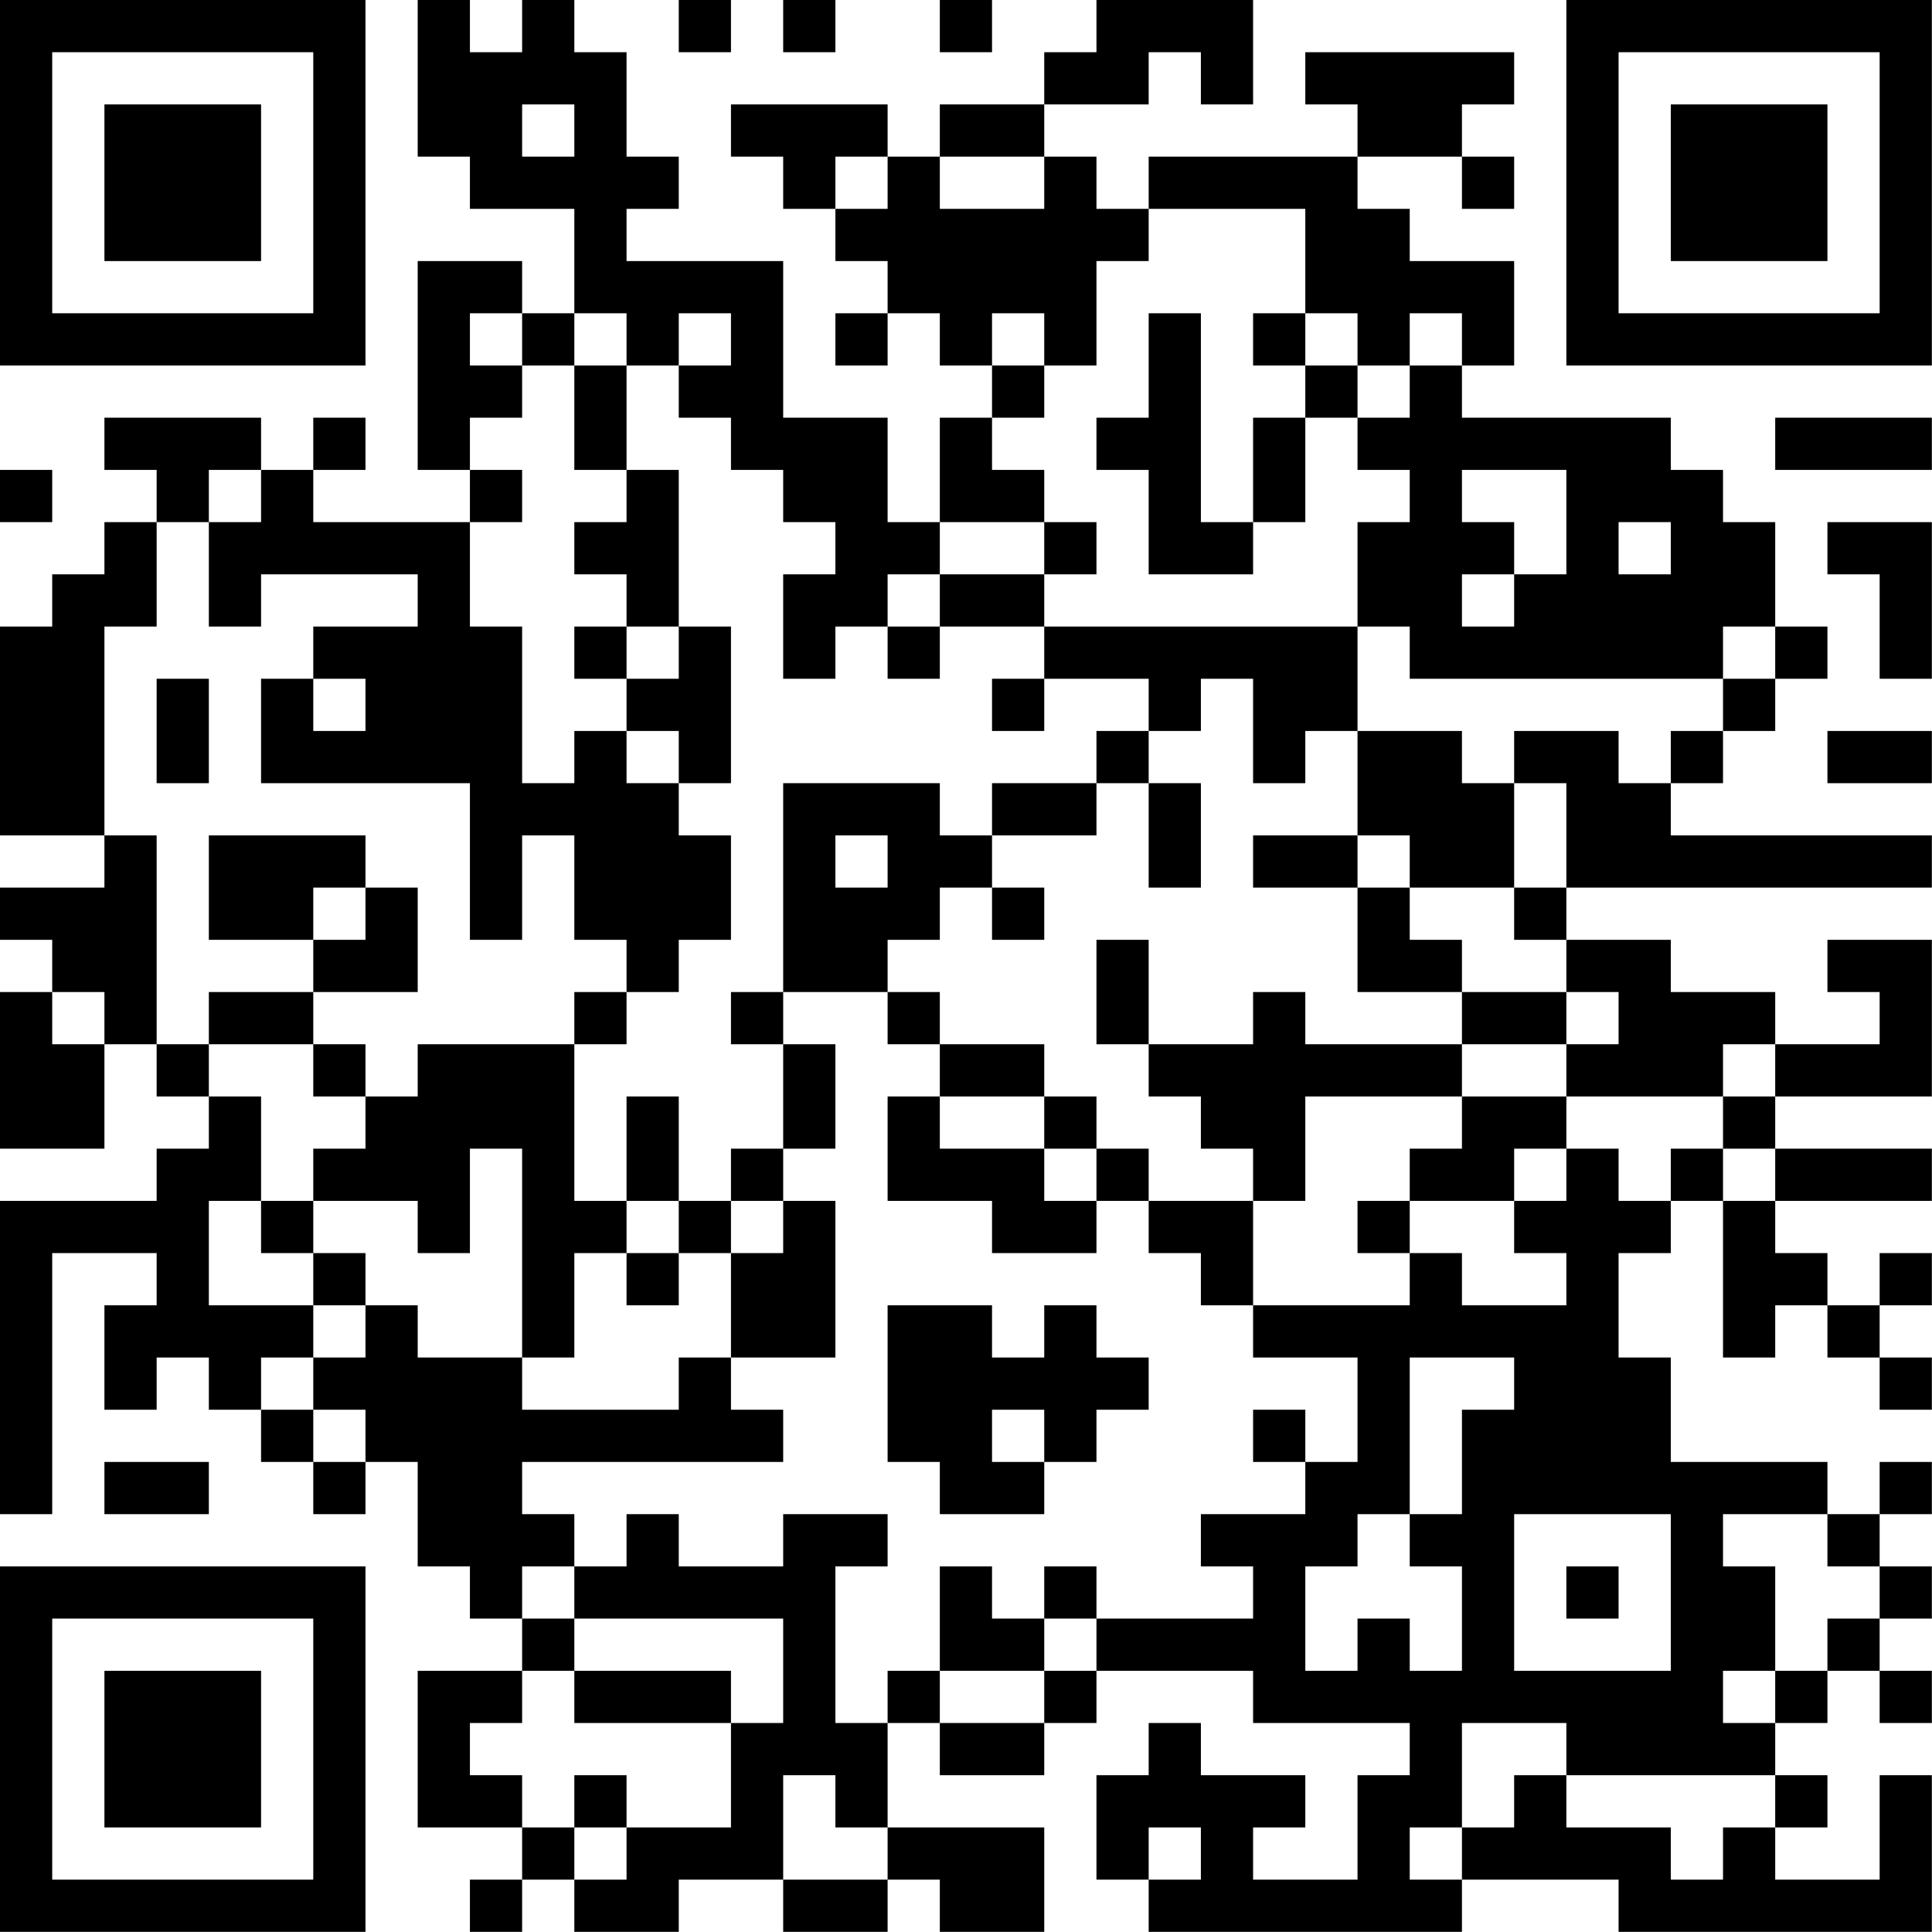 <?xml version="1.0" encoding="UTF-8"?>
<svg xmlns="http://www.w3.org/2000/svg" version="1.1" width="200" height="200" viewBox="0 0 200 200"><rect x="0" y="0" width="200" height="200" fill="#ffffff"/><g transform="scale(5.405)"><g transform="translate(0,0)"><path fill-rule="evenodd" d="M8 0L8 3L9 3L9 4L11 4L11 6L10 6L10 5L8 5L8 9L9 9L9 10L6 10L6 9L7 9L7 8L6 8L6 9L5 9L5 8L2 8L2 9L3 9L3 10L2 10L2 11L1 11L1 12L0 12L0 16L2 16L2 17L0 17L0 18L1 18L1 19L0 19L0 22L2 22L2 20L3 20L3 21L4 21L4 22L3 22L3 23L0 23L0 29L1 29L1 24L3 24L3 25L2 25L2 27L3 27L3 26L4 26L4 27L5 27L5 28L6 28L6 29L7 29L7 28L8 28L8 30L9 30L9 31L10 31L10 32L8 32L8 35L10 35L10 36L9 36L9 37L10 37L10 36L11 36L11 37L13 37L13 36L15 36L15 37L17 37L17 36L18 36L18 37L20 37L20 35L17 35L17 33L18 33L18 34L20 34L20 33L21 33L21 32L24 32L24 33L27 33L27 34L26 34L26 36L24 36L24 35L25 35L25 34L23 34L23 33L22 33L22 34L21 34L21 36L22 36L22 37L28 37L28 36L31 36L31 37L37 37L37 34L36 34L36 36L34 36L34 35L35 35L35 34L34 34L34 33L35 33L35 32L36 32L36 33L37 33L37 32L36 32L36 31L37 31L37 30L36 30L36 29L37 29L37 28L36 28L36 29L35 29L35 28L32 28L32 26L31 26L31 24L32 24L32 23L33 23L33 26L34 26L34 25L35 25L35 26L36 26L36 27L37 27L37 26L36 26L36 25L37 25L37 24L36 24L36 25L35 25L35 24L34 24L34 23L37 23L37 22L34 22L34 21L37 21L37 18L35 18L35 19L36 19L36 20L34 20L34 19L32 19L32 18L30 18L30 17L37 17L37 16L32 16L32 15L33 15L33 14L34 14L34 13L35 13L35 12L34 12L34 10L33 10L33 9L32 9L32 8L28 8L28 7L29 7L29 5L27 5L27 4L26 4L26 3L28 3L28 4L29 4L29 3L28 3L28 2L29 2L29 1L25 1L25 2L26 2L26 3L22 3L22 4L21 4L21 3L20 3L20 2L22 2L22 1L23 1L23 2L24 2L24 0L21 0L21 1L20 1L20 2L18 2L18 3L17 3L17 2L14 2L14 3L15 3L15 4L16 4L16 5L17 5L17 6L16 6L16 7L17 7L17 6L18 6L18 7L19 7L19 8L18 8L18 10L17 10L17 8L15 8L15 5L12 5L12 4L13 4L13 3L12 3L12 1L11 1L11 0L10 0L10 1L9 1L9 0ZM13 0L13 1L14 1L14 0ZM15 0L15 1L16 1L16 0ZM18 0L18 1L19 1L19 0ZM10 2L10 3L11 3L11 2ZM16 3L16 4L17 4L17 3ZM18 3L18 4L20 4L20 3ZM22 4L22 5L21 5L21 7L20 7L20 6L19 6L19 7L20 7L20 8L19 8L19 9L20 9L20 10L18 10L18 11L17 11L17 12L16 12L16 13L15 13L15 11L16 11L16 10L15 10L15 9L14 9L14 8L13 8L13 7L14 7L14 6L13 6L13 7L12 7L12 6L11 6L11 7L10 7L10 6L9 6L9 7L10 7L10 8L9 8L9 9L10 9L10 10L9 10L9 12L10 12L10 15L11 15L11 14L12 14L12 15L13 15L13 16L14 16L14 18L13 18L13 19L12 19L12 18L11 18L11 16L10 16L10 18L9 18L9 15L5 15L5 13L6 13L6 14L7 14L7 13L6 13L6 12L8 12L8 11L5 11L5 12L4 12L4 10L5 10L5 9L4 9L4 10L3 10L3 12L2 12L2 16L3 16L3 20L4 20L4 21L5 21L5 23L4 23L4 25L6 25L6 26L5 26L5 27L6 27L6 28L7 28L7 27L6 27L6 26L7 26L7 25L8 25L8 26L10 26L10 27L13 27L13 26L14 26L14 27L15 27L15 28L10 28L10 29L11 29L11 30L10 30L10 31L11 31L11 32L10 32L10 33L9 33L9 34L10 34L10 35L11 35L11 36L12 36L12 35L14 35L14 33L15 33L15 31L11 31L11 30L12 30L12 29L13 29L13 30L15 30L15 29L17 29L17 30L16 30L16 33L17 33L17 32L18 32L18 33L20 33L20 32L21 32L21 31L24 31L24 30L23 30L23 29L25 29L25 28L26 28L26 26L24 26L24 25L27 25L27 24L28 24L28 25L30 25L30 24L29 24L29 23L30 23L30 22L31 22L31 23L32 23L32 22L33 22L33 23L34 23L34 22L33 22L33 21L34 21L34 20L33 20L33 21L30 21L30 20L31 20L31 19L30 19L30 18L29 18L29 17L30 17L30 15L29 15L29 14L31 14L31 15L32 15L32 14L33 14L33 13L34 13L34 12L33 12L33 13L27 13L27 12L26 12L26 10L27 10L27 9L26 9L26 8L27 8L27 7L28 7L28 6L27 6L27 7L26 7L26 6L25 6L25 4ZM22 6L22 8L21 8L21 9L22 9L22 11L24 11L24 10L25 10L25 8L26 8L26 7L25 7L25 6L24 6L24 7L25 7L25 8L24 8L24 10L23 10L23 6ZM11 7L11 9L12 9L12 10L11 10L11 11L12 11L12 12L11 12L11 13L12 13L12 14L13 14L13 15L14 15L14 12L13 12L13 9L12 9L12 7ZM34 8L34 9L37 9L37 8ZM0 9L0 10L1 10L1 9ZM28 9L28 10L29 10L29 11L28 11L28 12L29 12L29 11L30 11L30 9ZM20 10L20 11L18 11L18 12L17 12L17 13L18 13L18 12L20 12L20 13L19 13L19 14L20 14L20 13L22 13L22 14L21 14L21 15L19 15L19 16L18 16L18 15L15 15L15 19L14 19L14 20L15 20L15 22L14 22L14 23L13 23L13 21L12 21L12 23L11 23L11 20L12 20L12 19L11 19L11 20L8 20L8 21L7 21L7 20L6 20L6 19L8 19L8 17L7 17L7 16L4 16L4 18L6 18L6 19L4 19L4 20L6 20L6 21L7 21L7 22L6 22L6 23L5 23L5 24L6 24L6 25L7 25L7 24L6 24L6 23L8 23L8 24L9 24L9 22L10 22L10 26L11 26L11 24L12 24L12 25L13 25L13 24L14 24L14 26L16 26L16 23L15 23L15 22L16 22L16 20L15 20L15 19L17 19L17 20L18 20L18 21L17 21L17 23L19 23L19 24L21 24L21 23L22 23L22 24L23 24L23 25L24 25L24 23L25 23L25 21L28 21L28 22L27 22L27 23L26 23L26 24L27 24L27 23L29 23L29 22L30 22L30 21L28 21L28 20L30 20L30 19L28 19L28 18L27 18L27 17L29 17L29 15L28 15L28 14L26 14L26 12L20 12L20 11L21 11L21 10ZM31 10L31 11L32 11L32 10ZM35 10L35 11L36 11L36 13L37 13L37 10ZM12 12L12 13L13 13L13 12ZM3 13L3 15L4 15L4 13ZM23 13L23 14L22 14L22 15L21 15L21 16L19 16L19 17L18 17L18 18L17 18L17 19L18 19L18 20L20 20L20 21L18 21L18 22L20 22L20 23L21 23L21 22L22 22L22 23L24 23L24 22L23 22L23 21L22 21L22 20L24 20L24 19L25 19L25 20L28 20L28 19L26 19L26 17L27 17L27 16L26 16L26 14L25 14L25 15L24 15L24 13ZM35 14L35 15L37 15L37 14ZM22 15L22 17L23 17L23 15ZM16 16L16 17L17 17L17 16ZM24 16L24 17L26 17L26 16ZM6 17L6 18L7 18L7 17ZM19 17L19 18L20 18L20 17ZM21 18L21 20L22 20L22 18ZM1 19L1 20L2 20L2 19ZM20 21L20 22L21 22L21 21ZM12 23L12 24L13 24L13 23ZM14 23L14 24L15 24L15 23ZM17 25L17 28L18 28L18 29L20 29L20 28L21 28L21 27L22 27L22 26L21 26L21 25L20 25L20 26L19 26L19 25ZM27 26L27 29L26 29L26 30L25 30L25 32L26 32L26 31L27 31L27 32L28 32L28 30L27 30L27 29L28 29L28 27L29 27L29 26ZM19 27L19 28L20 28L20 27ZM24 27L24 28L25 28L25 27ZM2 28L2 29L4 29L4 28ZM29 29L29 32L32 32L32 29ZM33 29L33 30L34 30L34 32L33 32L33 33L34 33L34 32L35 32L35 31L36 31L36 30L35 30L35 29ZM18 30L18 32L20 32L20 31L21 31L21 30L20 30L20 31L19 31L19 30ZM30 30L30 31L31 31L31 30ZM11 32L11 33L14 33L14 32ZM28 33L28 35L27 35L27 36L28 36L28 35L29 35L29 34L30 34L30 35L32 35L32 36L33 36L33 35L34 35L34 34L30 34L30 33ZM11 34L11 35L12 35L12 34ZM15 34L15 36L17 36L17 35L16 35L16 34ZM22 35L22 36L23 36L23 35ZM0 0L0 7L7 7L7 0ZM1 1L1 6L6 6L6 1ZM2 2L2 5L5 5L5 2ZM30 0L30 7L37 7L37 0ZM31 1L31 6L36 6L36 1ZM32 2L32 5L35 5L35 2ZM0 30L0 37L7 37L7 30ZM1 31L1 36L6 36L6 31ZM2 32L2 35L5 35L5 32Z" fill="#000000"/></g></g></svg>
